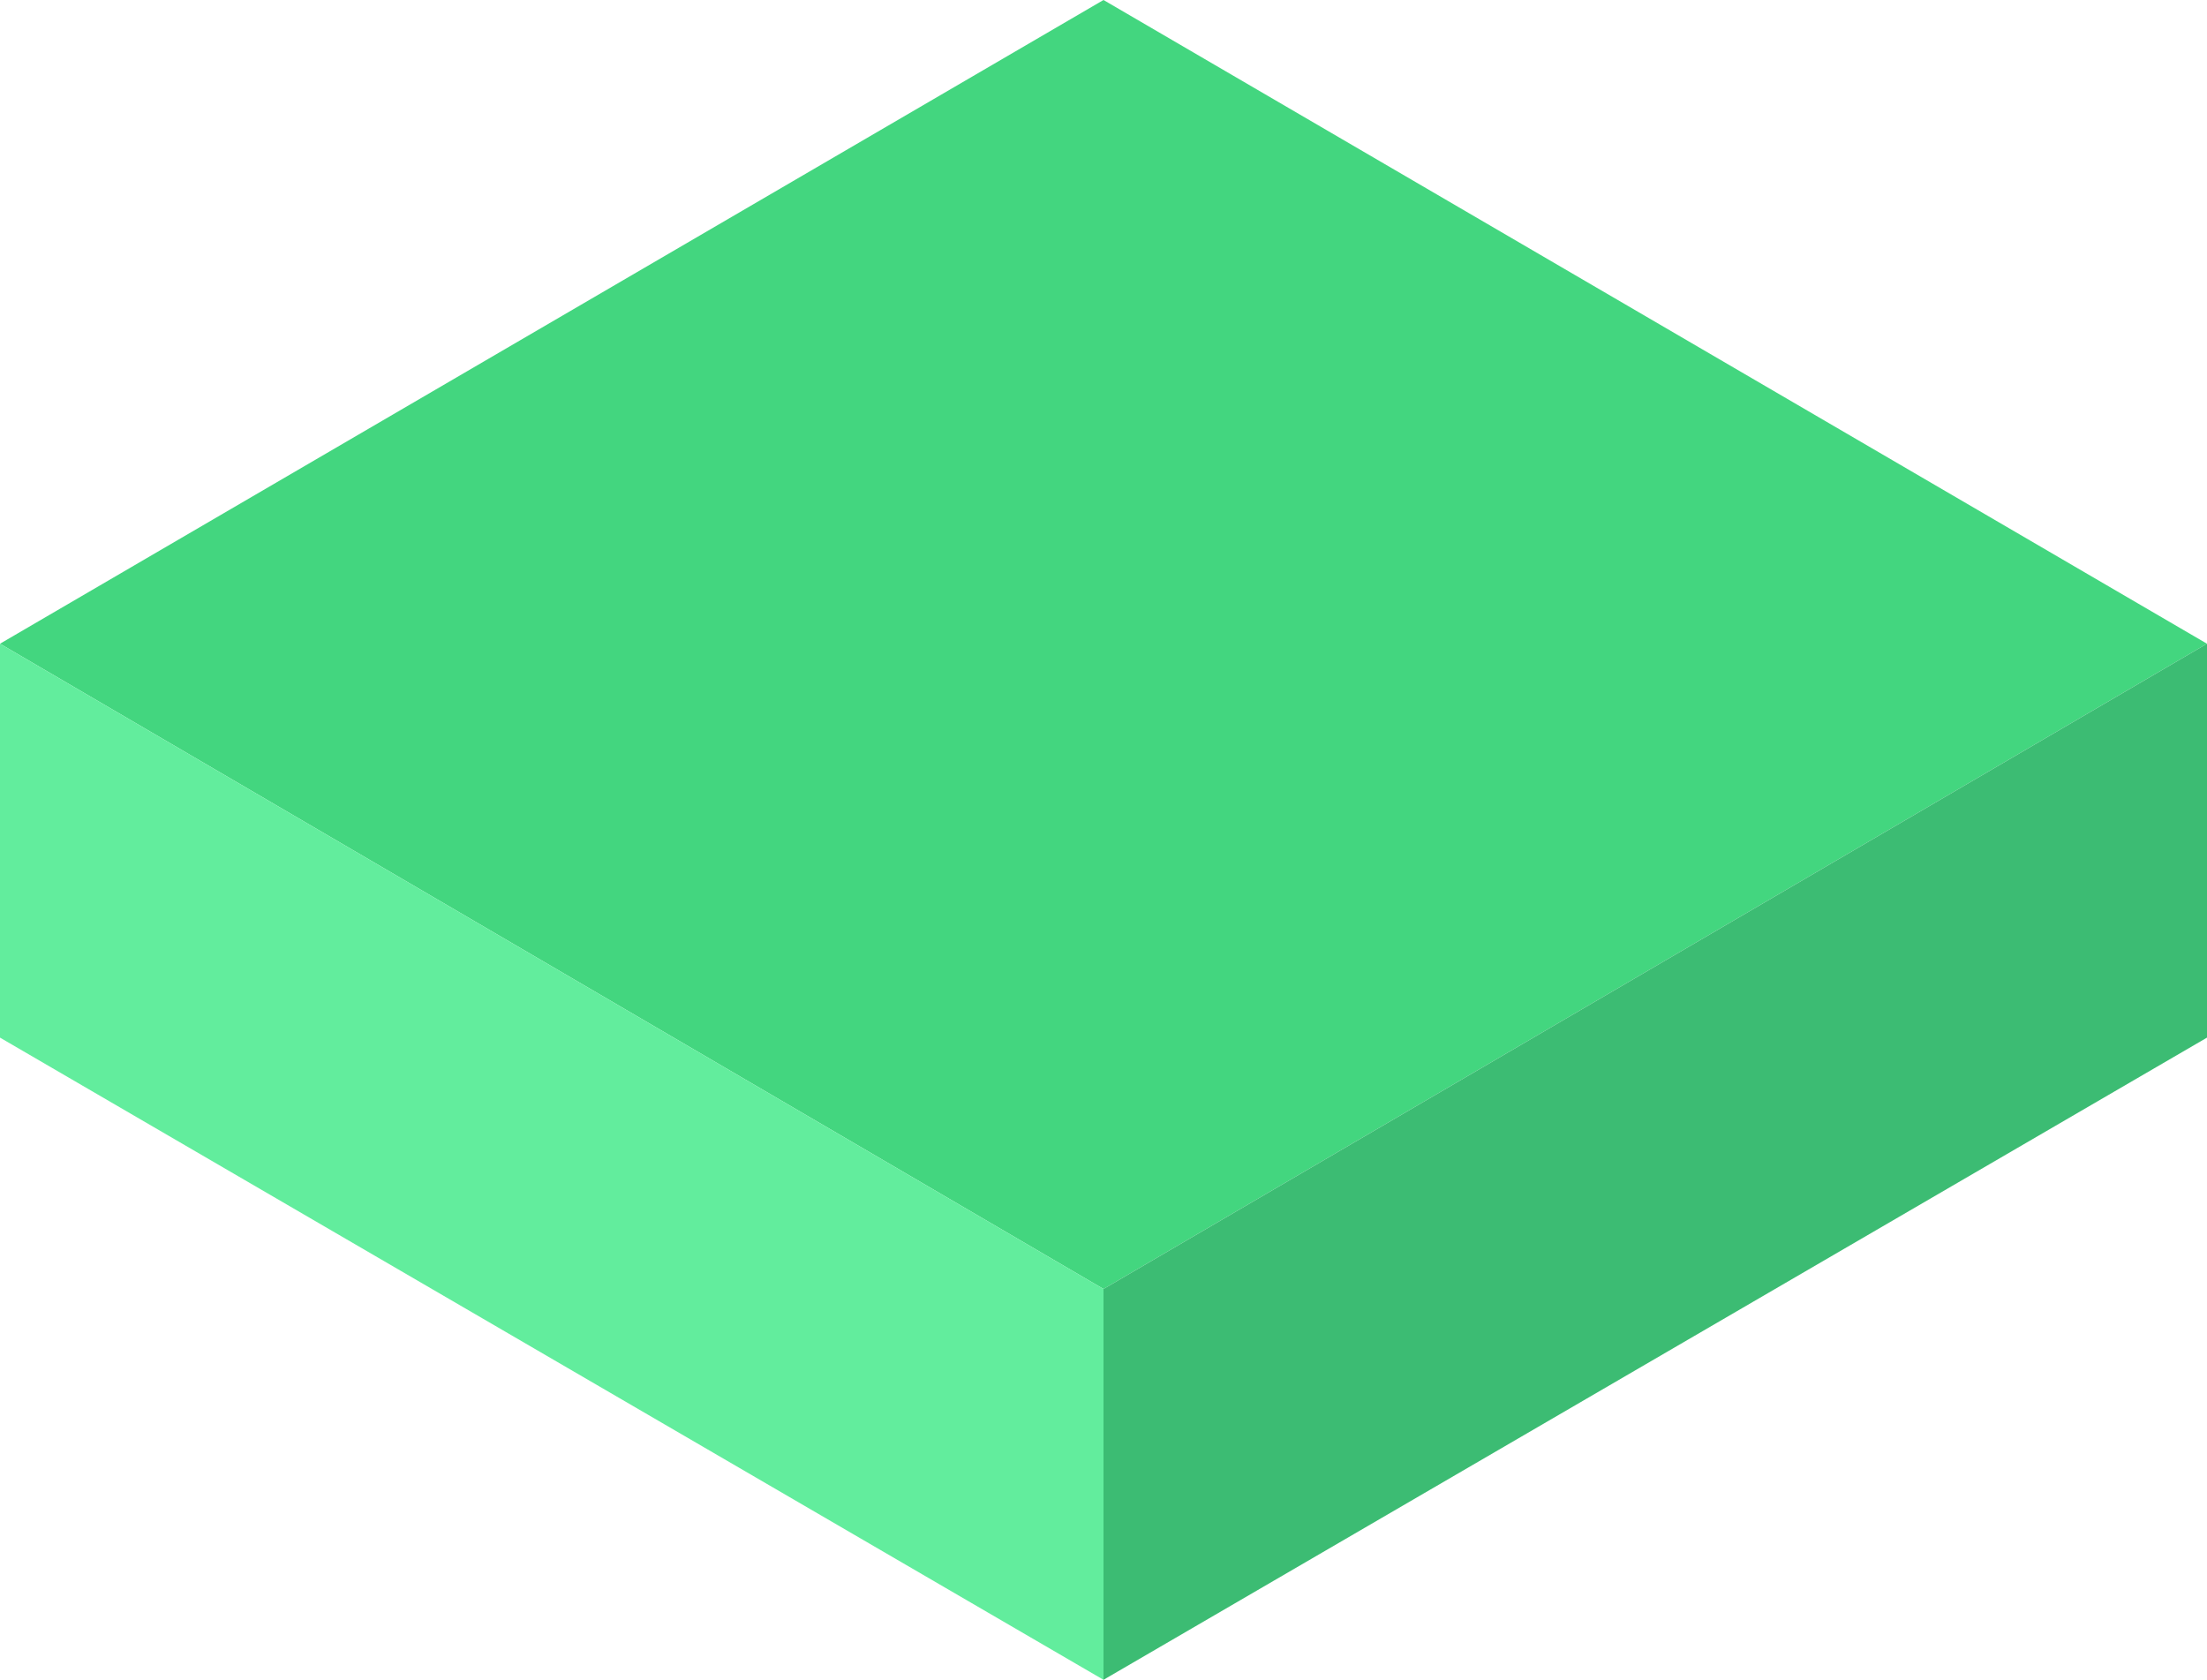<?xml version="1.0" encoding="utf-8"?>
<!-- Generator: Adobe Illustrator 19.2.0, SVG Export Plug-In . SVG Version: 6.00 Build 0)  -->
<svg version="1.1" id="Calque_1" xmlns="http://www.w3.org/2000/svg" xmlns:xlink="http://www.w3.org/1999/xlink" x="0px" y="0px"
	 viewBox="0 0 144 109.6" style="enable-background:new 0 0 144 109.6;" xml:space="preserve">
<style type="text/css">
	.st0{fill:#43D67F;}
	.st1{fill:#62ED9D;}
	.st2{fill:#3CBC73;}
</style>
<polygon class="st0" points="144,42 72,0 0,42 72,84.1 "/>
<polygon class="st1" points="72,109.6 0,67.7 0,42 72,84.1 "/>
<polygon class="st2" points="72,109.6 144,67.7 144,42 72,84.1 "/>
</svg>
